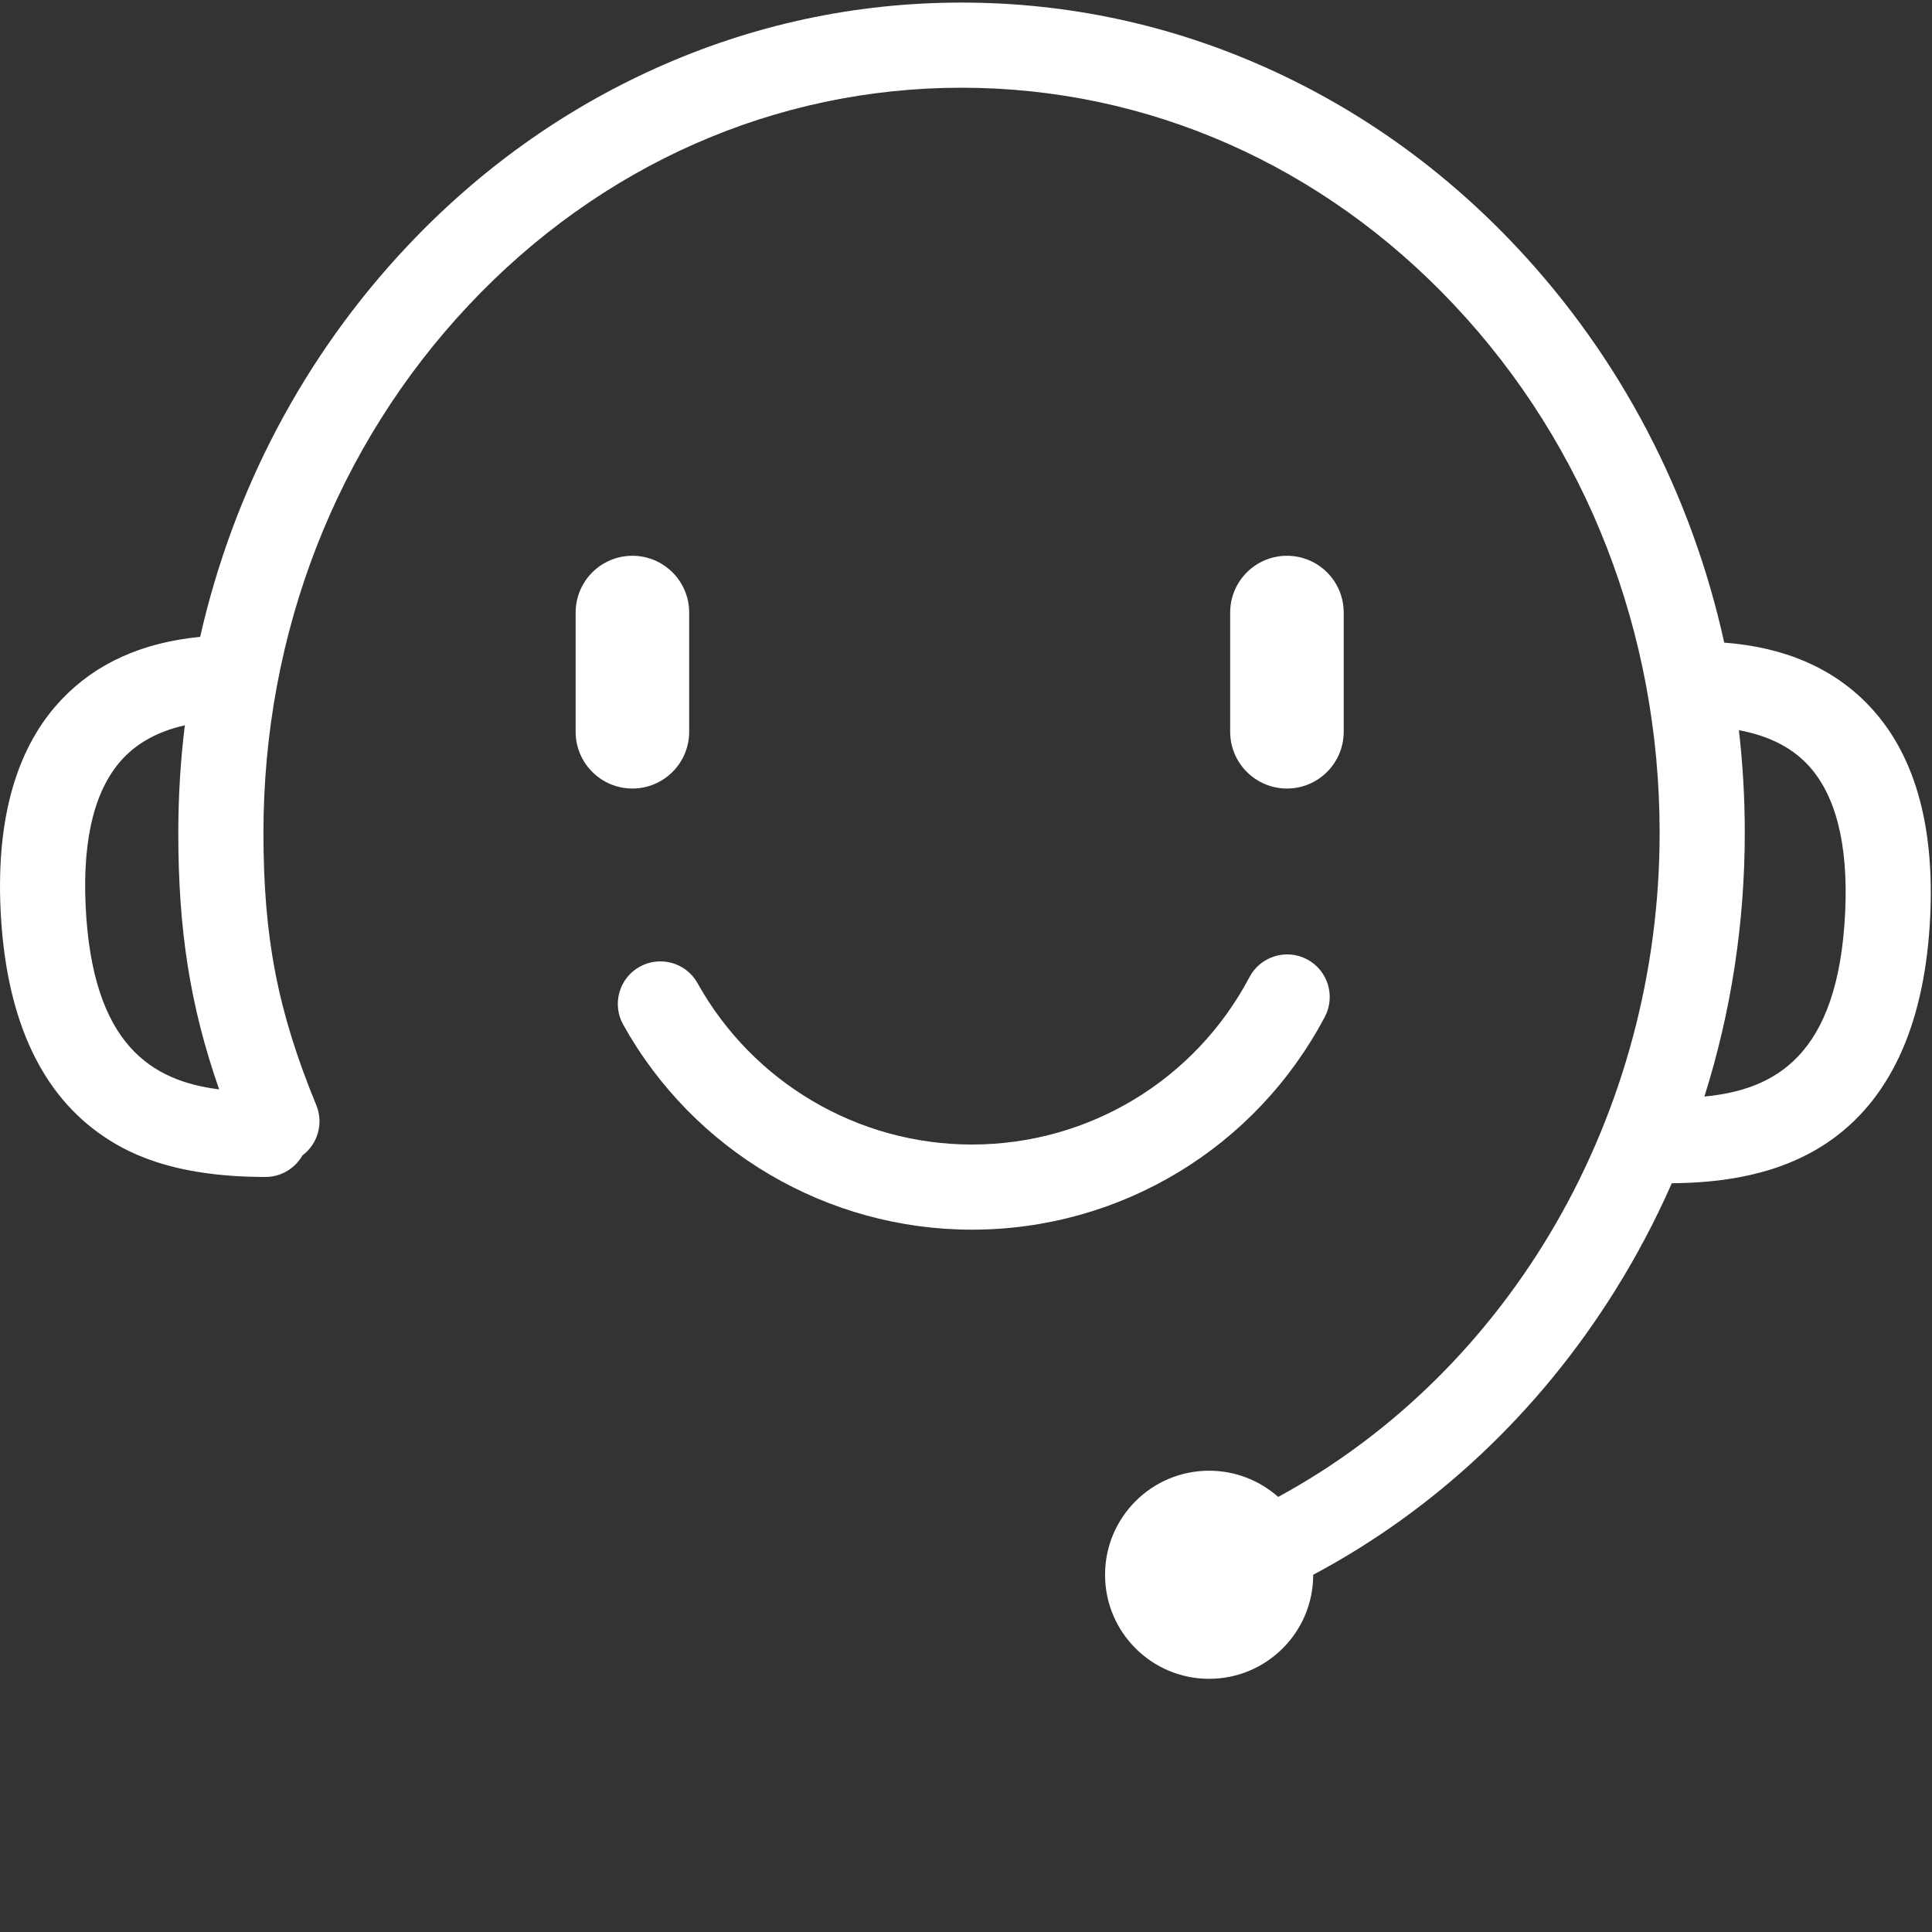 <svg width="42" height="42" viewBox="0 0 42 42" fill="none" xmlns="http://www.w3.org/2000/svg">
<rect x="0" y="0" width="42" height="42" fill="#333333" stroke="none"/>
<g id="Frame">
<path id="Vector" d="M14.982 15.908V13.316C14.982 12.635 14.429 12.082 13.748 12.082C13.066 12.082 12.514 12.635 12.514 13.316V15.908C12.514 16.589 13.066 17.142 13.748 17.142C14.429 17.142 14.982 16.589 14.982 15.908Z" fill="white"/>
<path id="Vector_2" d="M29.211 15.908V13.316C29.211 12.635 28.659 12.082 27.977 12.082C27.296 12.082 26.743 12.635 26.743 13.316V15.908C26.743 16.589 27.296 17.142 27.977 17.142C28.659 17.142 29.211 16.589 29.211 15.908Z" fill="white"/>
<path id="Vector_3" d="M28.8 22.106C29.039 21.654 28.866 21.094 28.414 20.855C27.962 20.616 27.402 20.79 27.163 21.241C25.978 23.486 23.665 24.881 21.128 24.881C18.654 24.881 16.37 23.537 15.165 21.375C14.916 20.928 14.353 20.768 13.906 21.016C13.459 21.265 13.299 21.829 13.548 22.275C15.079 25.024 17.983 26.732 21.128 26.732C24.353 26.732 27.293 24.959 28.8 22.106Z" fill="white"/>
<path id="Vector_4" d="M40.625 15.334C39.854 14.526 38.798 14.069 37.483 13.97C36.772 10.738 35.227 7.77 32.963 5.363C31.4 3.701 29.579 2.396 27.55 1.483C25.445 0.536 23.208 0.056 20.902 0.056C18.597 0.056 16.361 0.536 14.256 1.483C12.227 2.396 10.406 3.701 8.843 5.363C6.608 7.739 5.075 10.661 4.351 13.845C3.101 13.965 2.092 14.417 1.349 15.196C0.369 16.221 -0.08 17.759 0.012 19.767C0.117 22.043 0.83 23.675 2.131 24.619C2.703 25.034 3.703 25.586 5.77 25.586C6.114 25.586 6.414 25.398 6.574 25.119C6.904 24.872 7.04 24.425 6.876 24.026C6.039 21.991 5.727 20.387 5.727 18.104C5.727 13.767 7.313 9.692 10.192 6.631C13.056 3.585 16.86 1.907 20.903 1.907C24.946 1.907 28.75 3.585 31.614 6.631C34.493 9.692 36.079 13.767 36.079 18.104C36.079 24.217 32.851 29.79 27.787 32.542C27.387 32.188 26.861 31.972 26.285 31.972C25.036 31.972 24.023 32.985 24.023 34.234C24.023 35.484 25.036 36.496 26.285 36.496C27.535 36.496 28.548 35.483 28.548 34.234C31.205 32.819 33.464 30.695 35.114 28.049C35.58 27.303 35.99 26.526 36.343 25.723C37.327 25.713 38.703 25.584 39.843 24.757C41.144 23.814 41.857 22.181 41.962 19.905C42.054 17.897 41.605 16.359 40.625 15.334ZM1.861 19.682C1.793 18.199 2.071 17.12 2.687 16.474C3.017 16.129 3.463 15.893 4.018 15.768C3.924 16.537 3.876 17.316 3.876 18.104C3.876 20.221 4.132 21.872 4.764 23.682C3.311 23.5 2.001 22.727 1.861 19.682ZM40.113 19.82C39.968 22.974 38.568 23.691 37.052 23.838C37.631 22.004 37.93 20.072 37.93 18.104C37.93 17.353 37.887 16.608 37.802 15.874C38.429 15.989 38.927 16.235 39.287 16.612C39.903 17.258 40.181 18.337 40.113 19.82Z" fill="white"/>
</g>
</svg>
